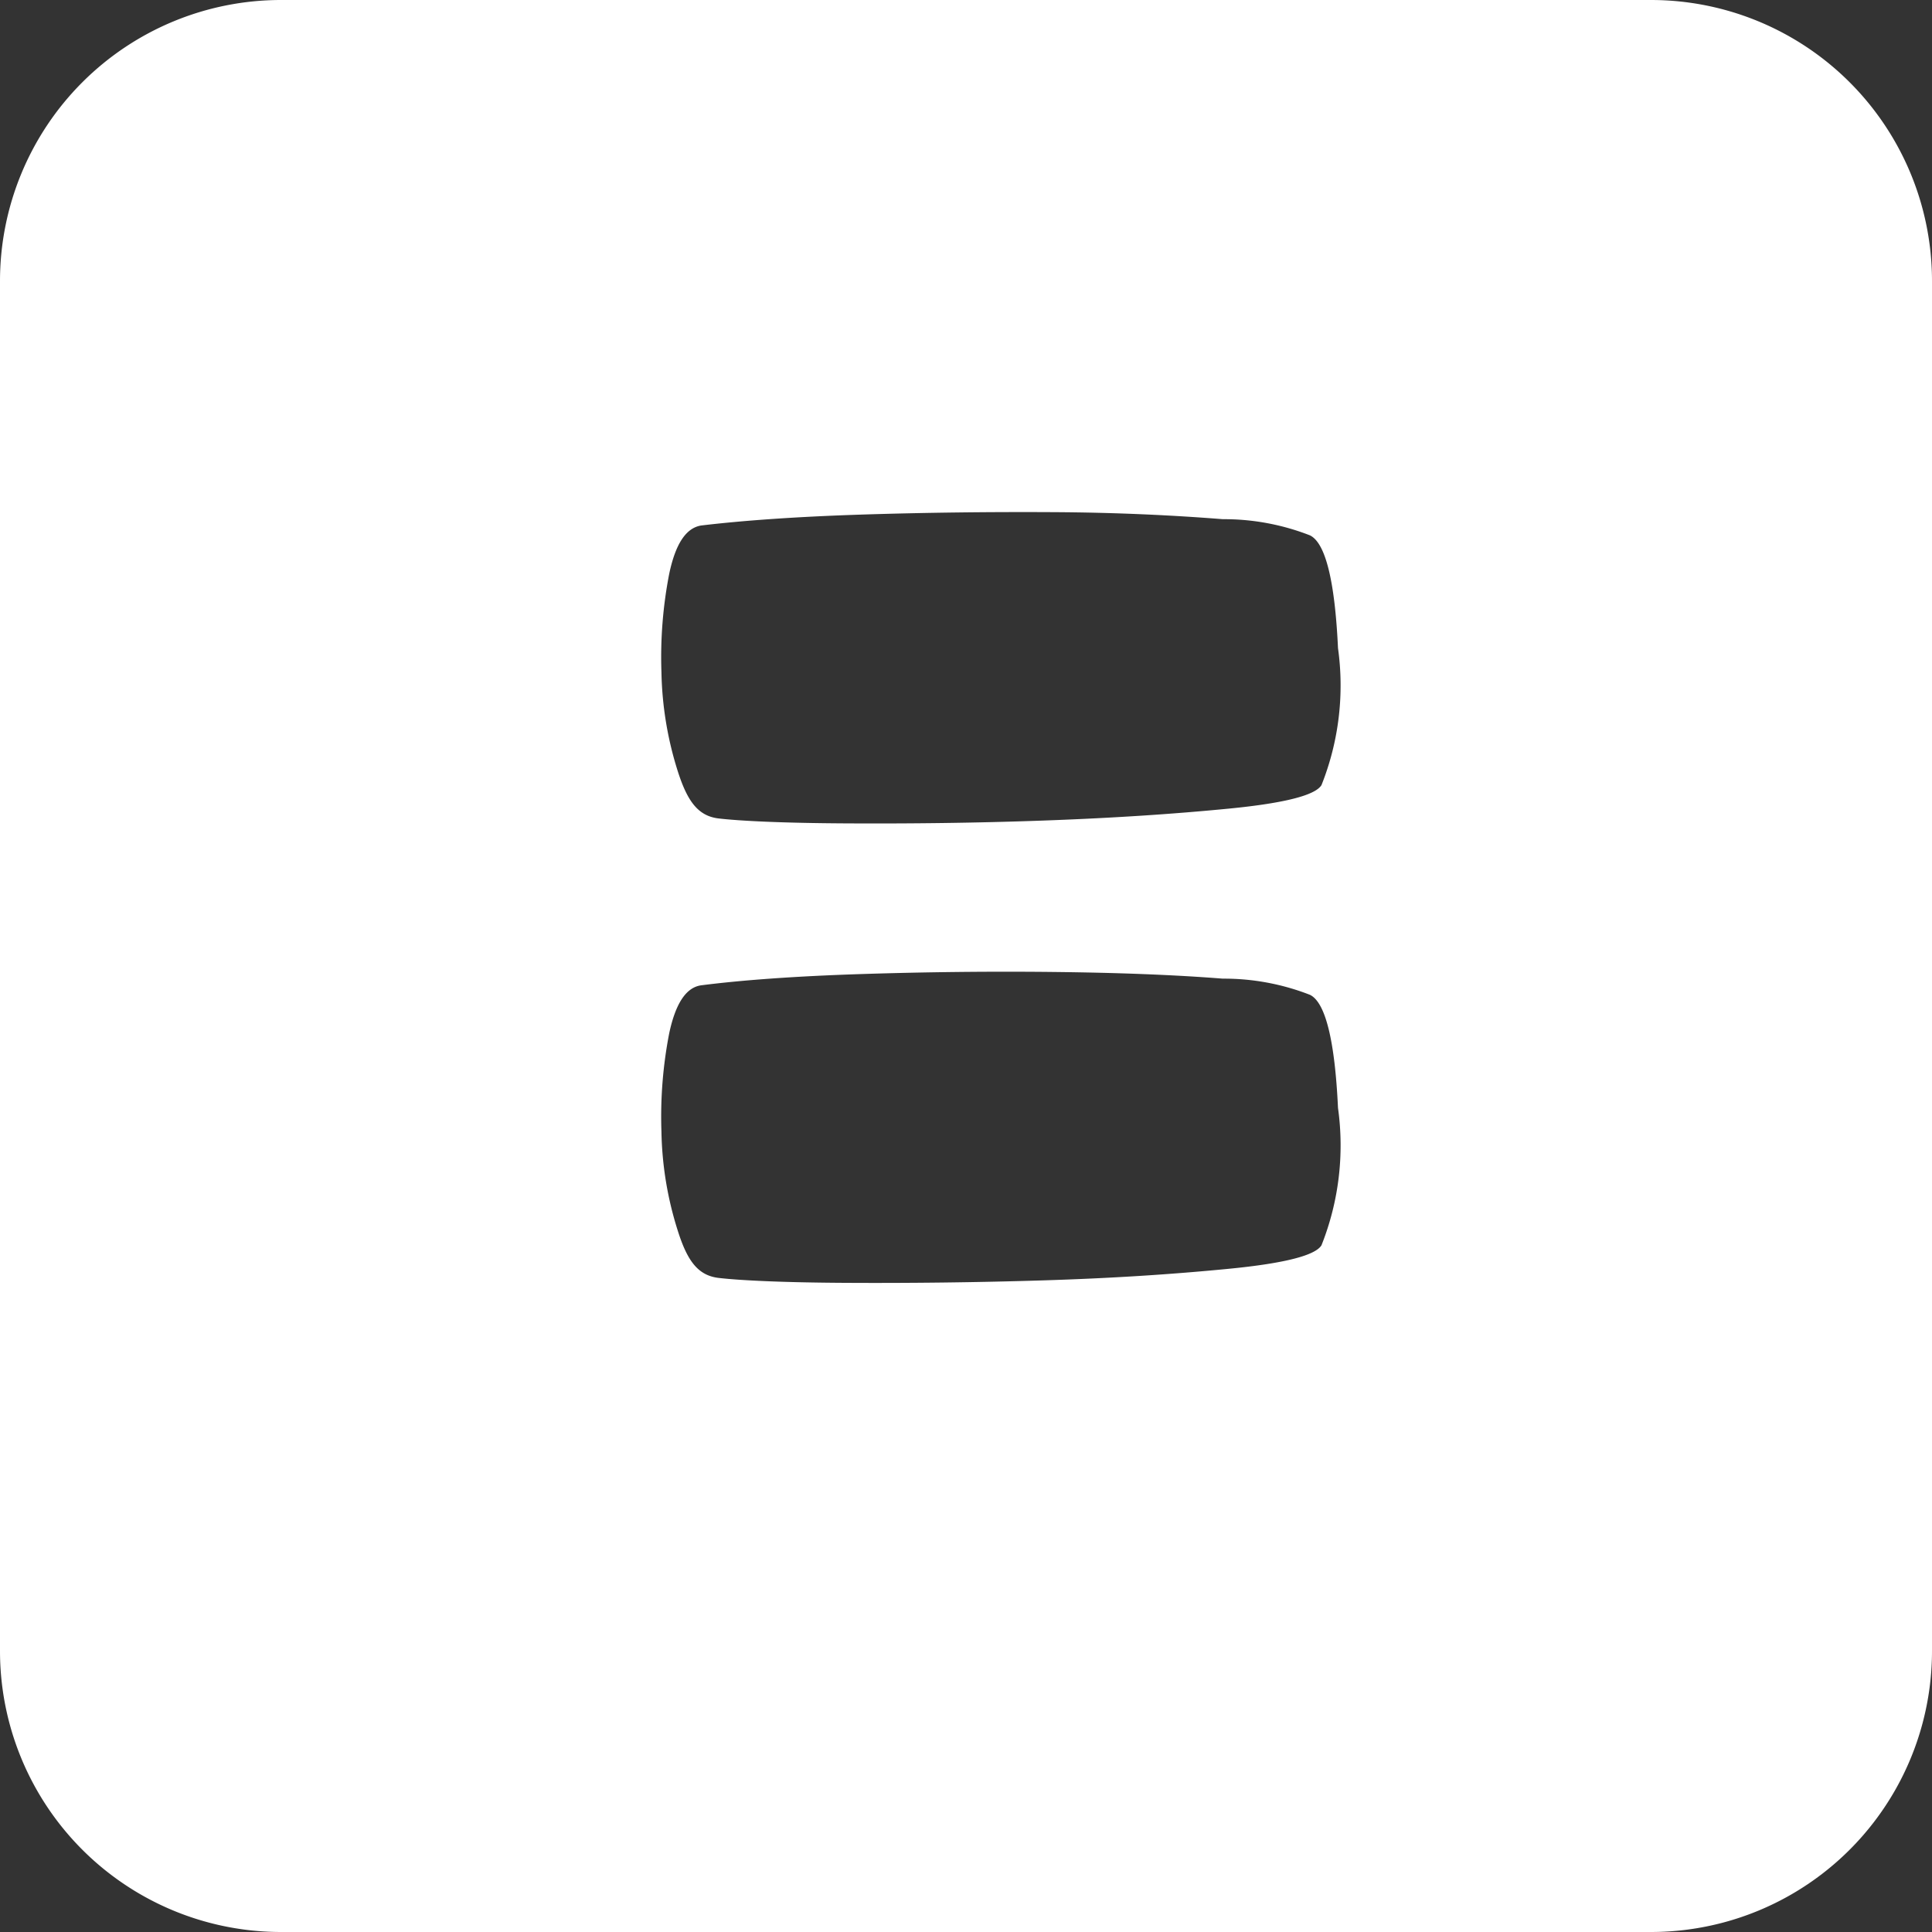 <svg xmlns="http://www.w3.org/2000/svg" viewBox="0 0 55 55"><rect x="0" y="0" width="55" height="55" fill="#333333" stroke="none"/><defs><style>.cls-1{fill:#fff;}</style></defs><title>equals_white</title><g id="Layer_2" data-name="Layer 2"><g id="Black"><path class="cls-1" d="M47,0H8A8,8,0,0,0,0,8V47a8,8,0,0,0,8,8H47a8,8,0,0,0,8-8V8A8,8,0,0,0,47,0ZM37.62,35.45c-.17.28-1,.51-2.64.67s-3.35.27-5.29.33-3.83.08-5.63.07-3-.07-3.6-.14-.9-.5-1.17-1.36a9.83,9.83,0,0,1-.46-2.8,12.43,12.43,0,0,1,.22-2.8c.18-.85.48-1.31.91-1.37,1.17-.15,2.69-.26,4.54-.32s3.69-.08,5.5-.06,3.42.08,4.81.19a6.72,6.72,0,0,1,2.48.46c.44.21.71,1.29.8,3.22A7.7,7.7,0,0,1,37.62,35.45Zm0-13.1c-.17.28-1,.51-2.64.67s-3.35.27-5.29.34-3.83.09-5.63.08-3-.07-3.6-.14-.9-.51-1.17-1.36a9.89,9.89,0,0,1-.46-2.8,12.43,12.43,0,0,1,.22-2.8c.18-.86.48-1.31.91-1.38,1.17-.14,2.69-.25,4.54-.31s3.69-.08,5.5-.07,3.42.09,4.81.2a6.72,6.72,0,0,1,2.48.46c.44.21.71,1.28.8,3.21A7.67,7.67,0,0,1,37.62,22.35Z"/></g></g></svg>